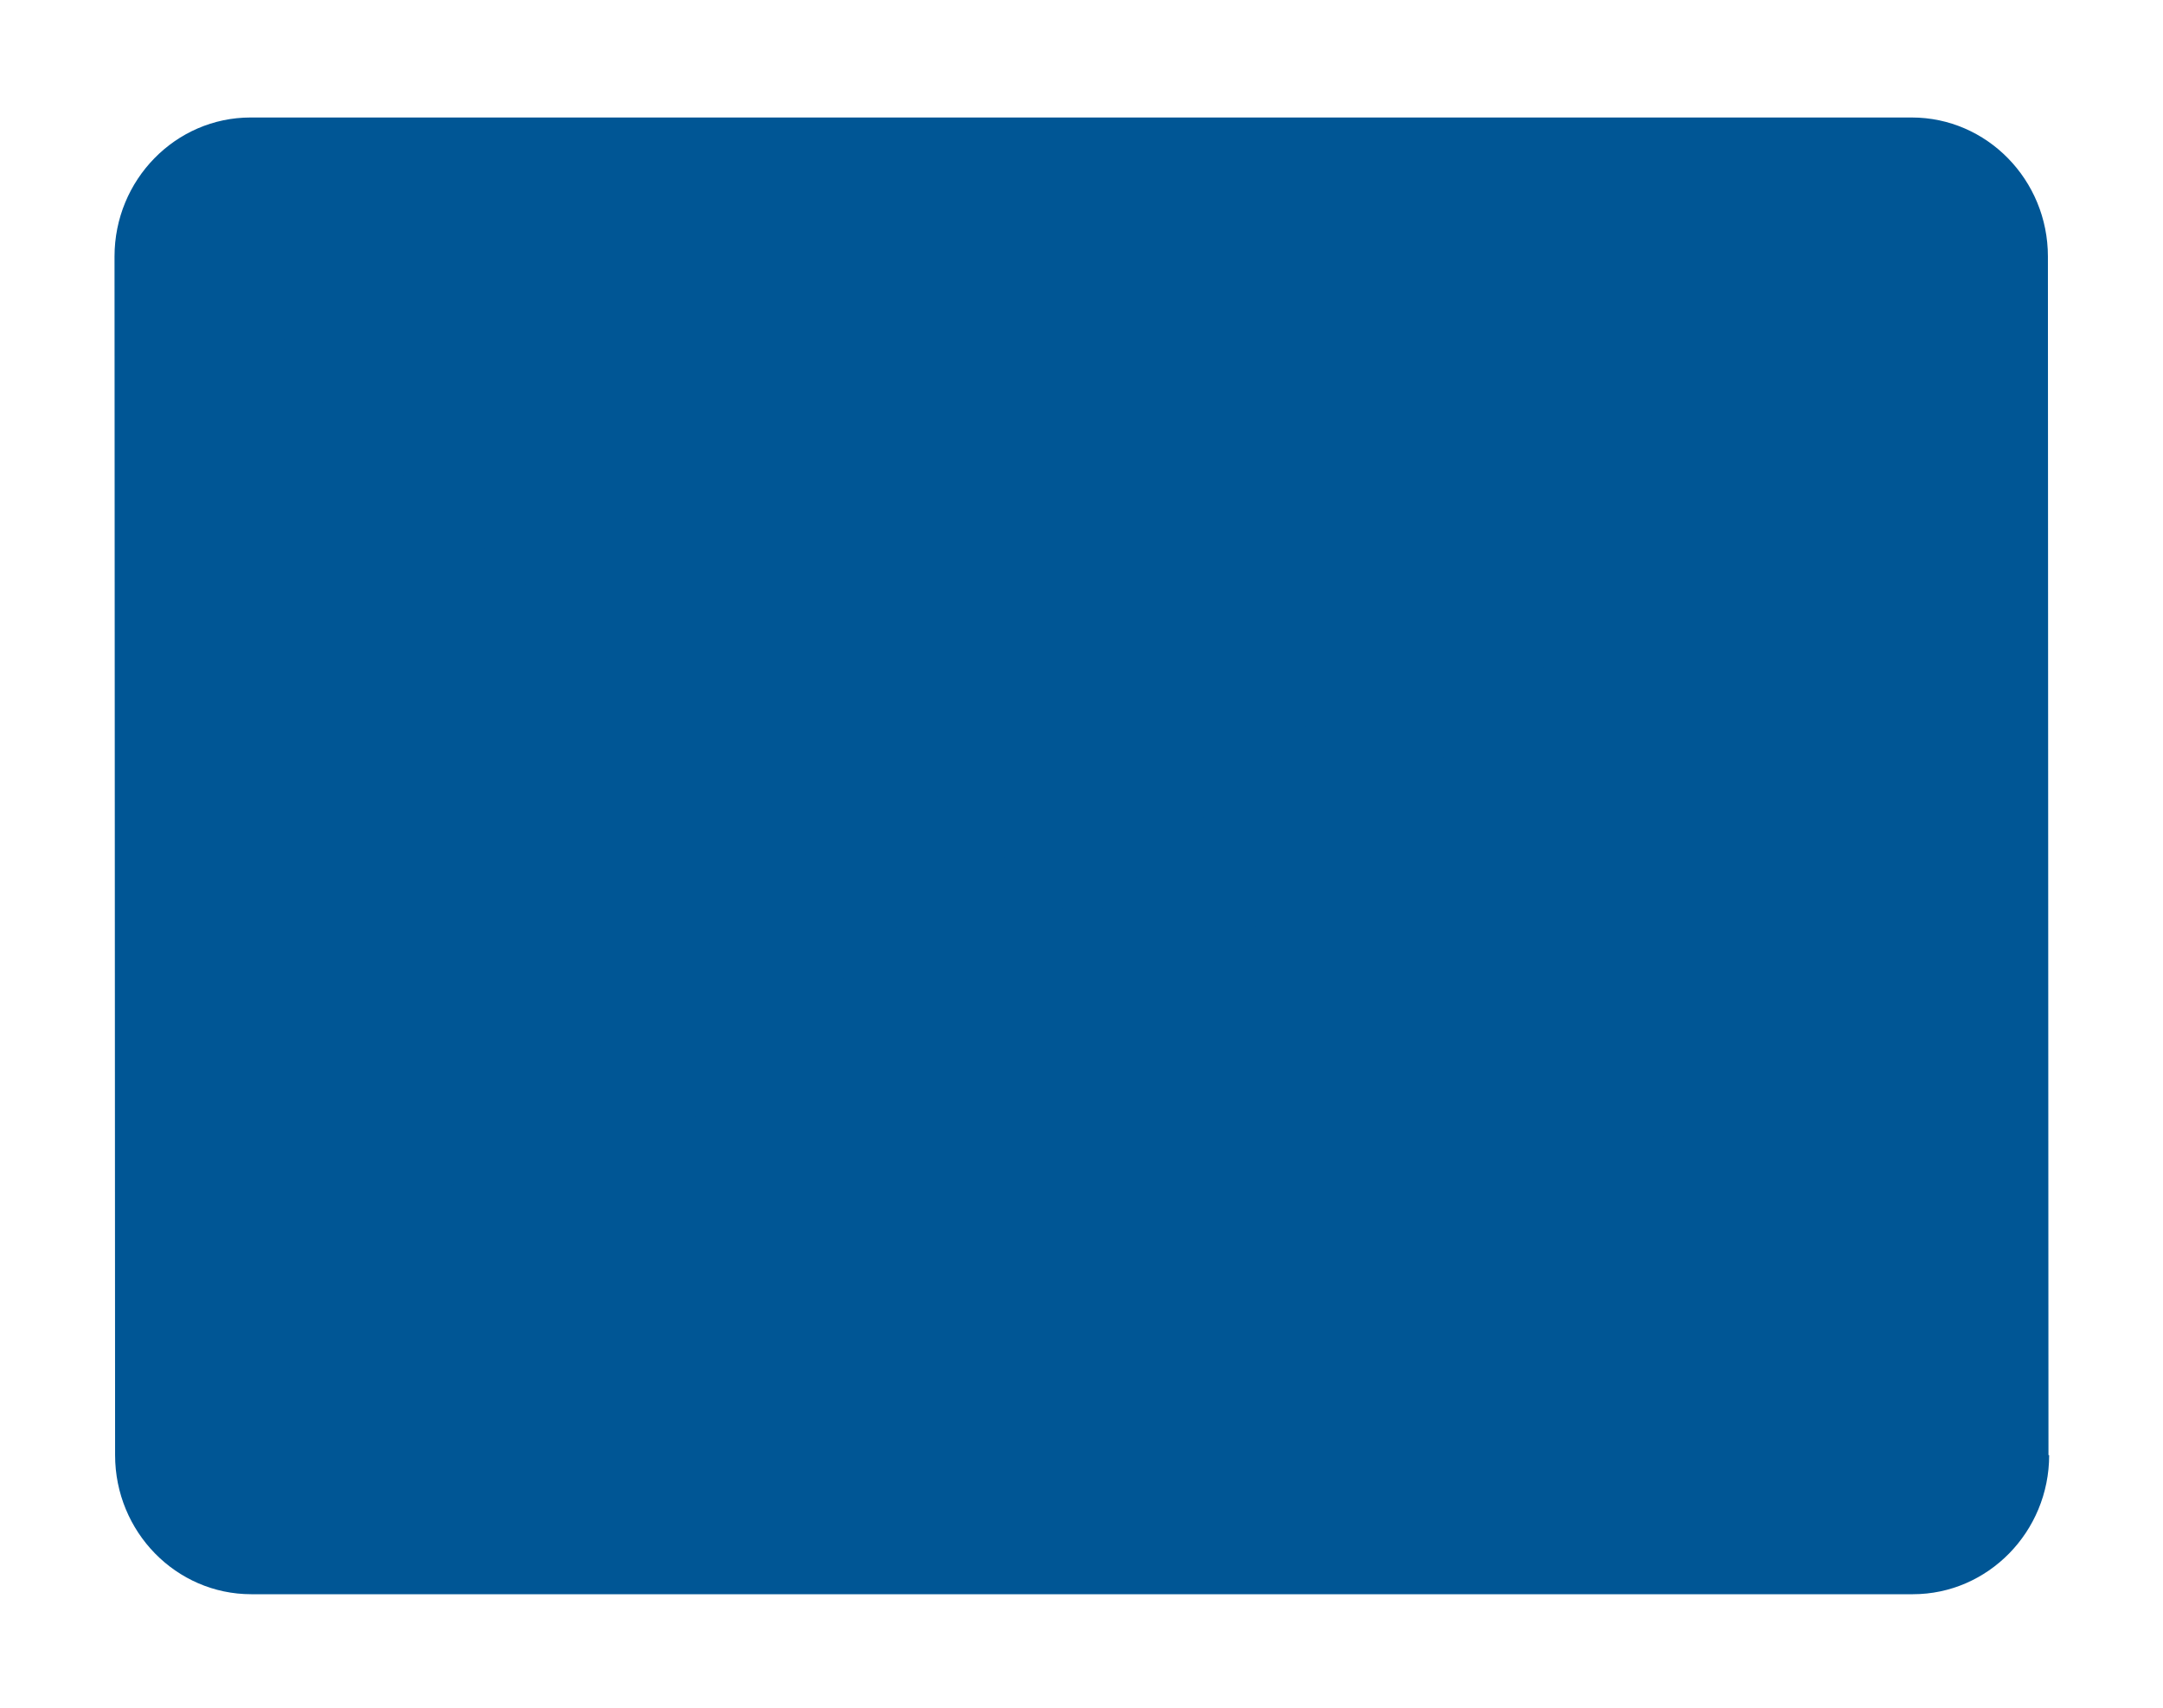 <svg xmlns="http://www.w3.org/2000/svg" width="19" height="15" viewBox="0 0 19 15"><g><g><path fill="#005695" d="M18 12.781c0 .674-.538 1.222-1.197 1.222H2.207c-.66 0-1.196-.548-1.196-1.222L1.006 2.253c0-.673.536-1.221 1.195-1.221h14.592c.66 0 1.196.548 1.196 1.221l.005 10.528z"/></g><g><path fill="#005695" d="M11.874 7.38l4.45-3.99a.51.51 0 0 0 .037-.719.51.51 0 0 0-.719-.037L9.507 8.14 8.31 7.07a.755.755 0 0 0-.09-.083L3.348 2.63a.507.507 0 0 0-.72.041c-.188.211-.169.531.042.72l4.502 4.023-4.483 4.198a.51.51 0 0 0 .696.745l4.551-4.258 1.235 1.103a.508.508 0 0 0 .677-.003l1.269-1.137 4.524 4.299a.508.508 0 0 0 .7-.738z"/></g></g></svg>